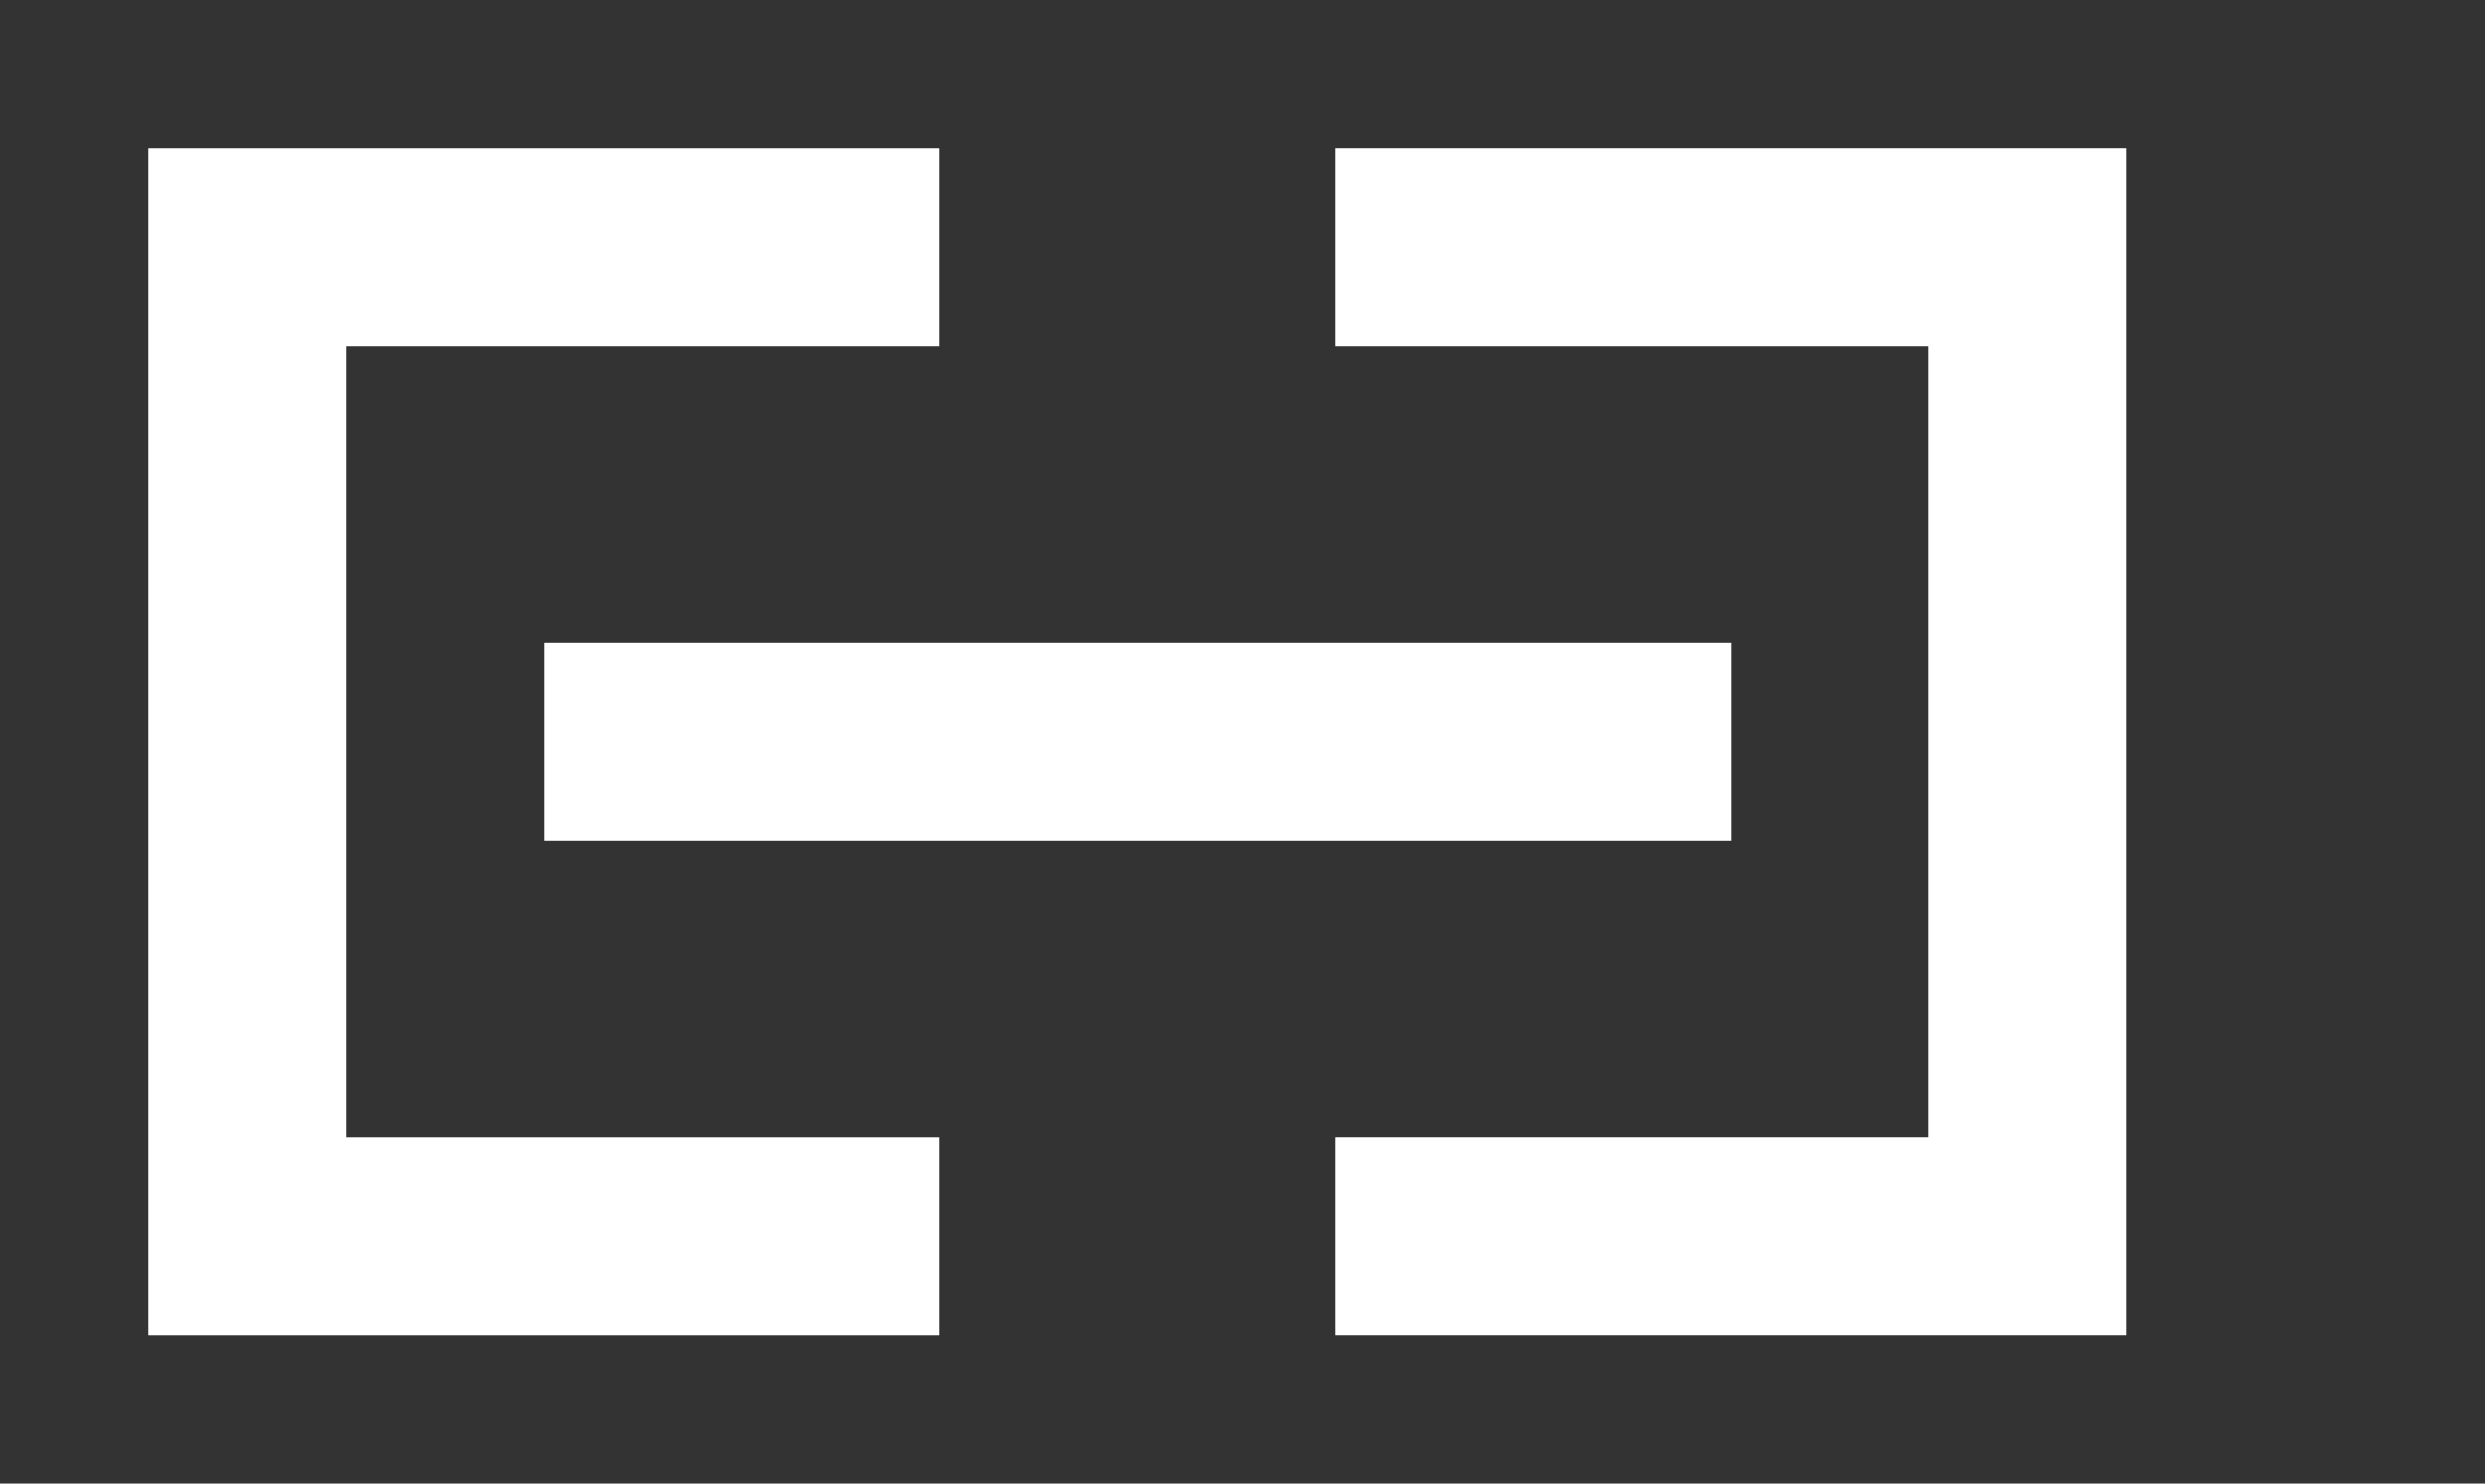 <!-- Generated by IcoMoon.io -->
<svg version="1.1" xmlns="http://www.w3.org/2000/svg" width="67" height="40" viewBox="0 0 67 40">
<rect x="0" y="0" width="67" height="40" fill="#333333" stroke="none"/>
<title>mp-link-</title>
<path fill="#fff" d="M14.667 22.667h32v-5.333h-32v5.333zM36 4v5.333h16v21.333h-16v5.333h21.333v-32h-21.333zM9.333 30.667h16v5.333h-21.333v-32h21.333v5.333h-16v21.333z"></path>
</svg>
